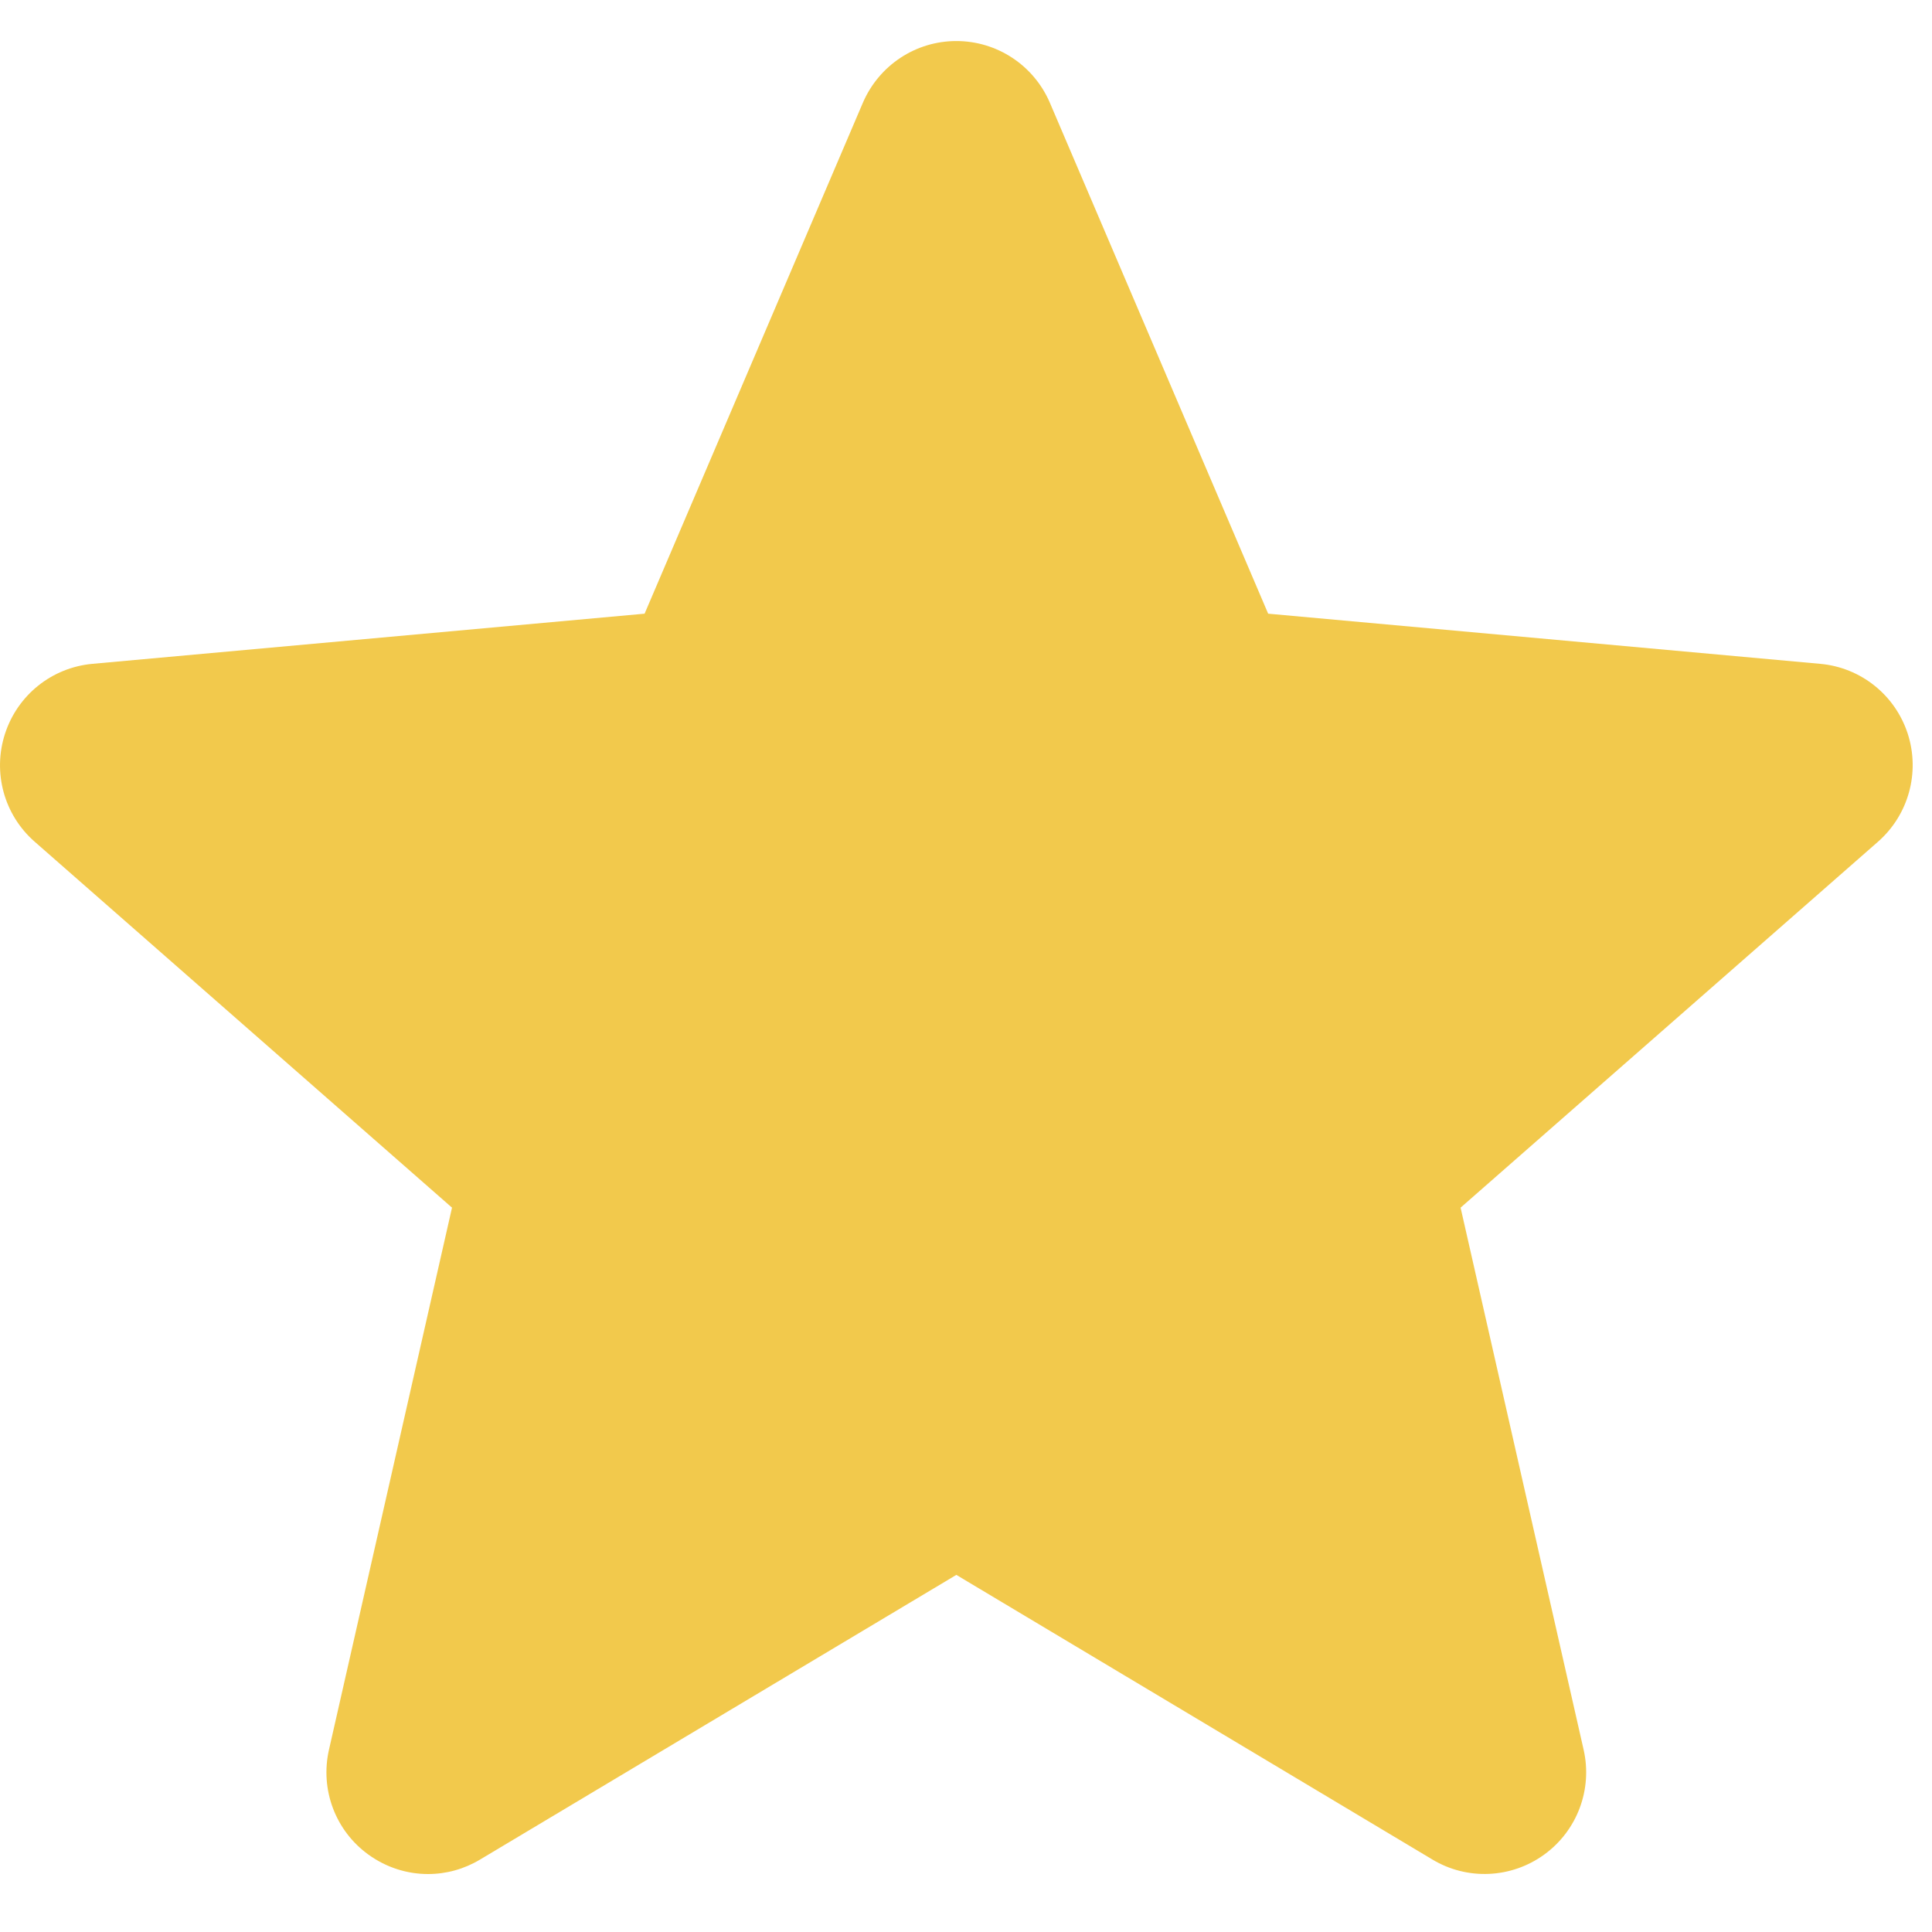 <svg width="25" height="25" viewBox="0 0 25 25" fill="none" xmlns="http://www.w3.org/2000/svg">
<g clip-path="url(#clip0_256_4304)">
<path d="M24.686 9.494C24.523 8.993 24.079 8.637 23.553 8.59L16.41 7.941L13.585 1.329C13.377 0.845 12.902 0.531 12.375 0.531C11.848 0.531 11.374 0.845 11.165 1.331L8.341 7.941L1.196 8.59C0.671 8.638 0.228 8.993 0.065 9.494C-0.098 9.995 0.052 10.545 0.449 10.892L5.849 15.627L4.257 22.641C4.14 23.157 4.34 23.69 4.768 23.999C4.998 24.165 5.267 24.25 5.539 24.25C5.773 24.25 6.005 24.187 6.213 24.062L12.375 20.379L18.535 24.062C18.986 24.333 19.554 24.308 19.981 23.999C20.409 23.689 20.609 23.155 20.492 22.641L18.9 15.627L24.3 10.893C24.697 10.545 24.848 9.996 24.686 9.494Z" fill="#F2C94C"/>
</g>
<defs>
<clipPath id="clip0_256_4304">
<rect width="24.75" height="24.75" fill="white"/>
</clipPath>
</defs>
</svg>
